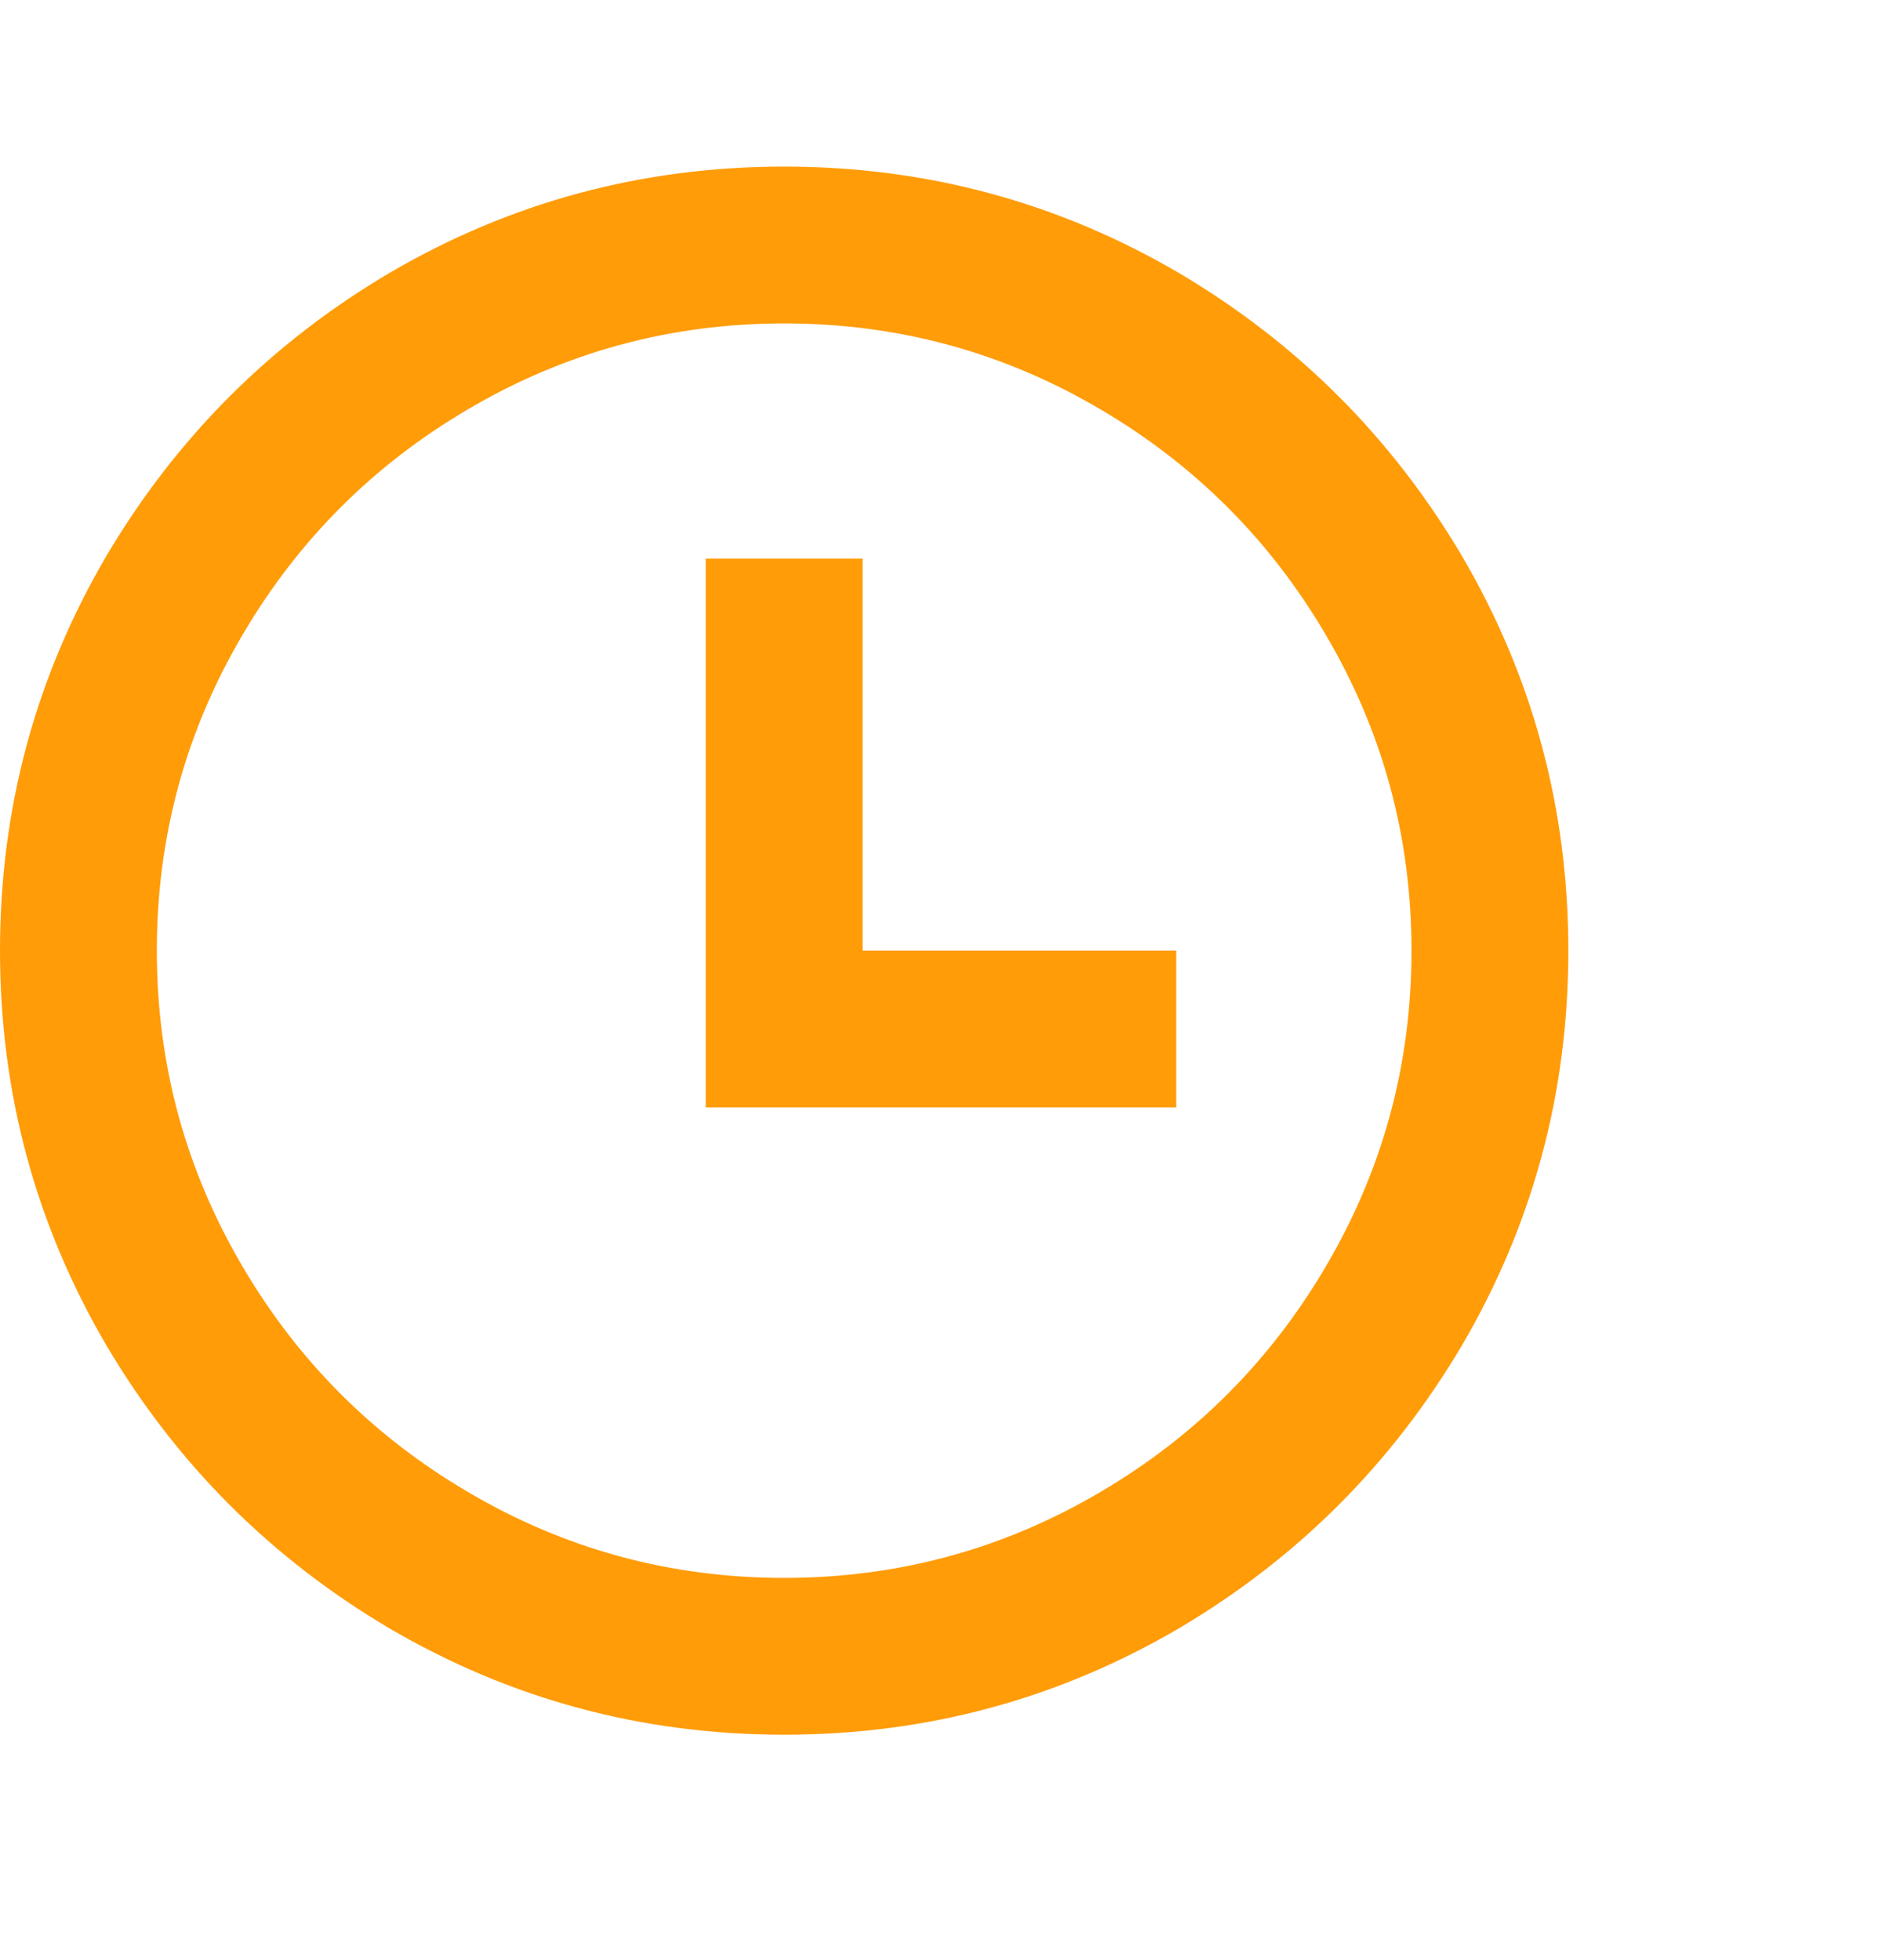 <svg width="24" height="25" viewBox="0 0 24 25" fill="none" xmlns="http://www.w3.org/2000/svg">
<path d="M10 22.125C8.187 22.125 6.507 21.672 4.96 20.765C3.453 19.872 2.253 18.672 1.36 17.165C0.453 15.618 0 13.938 0 12.125C0 10.312 0.453 8.632 1.36 7.085C2.253 5.578 3.453 4.378 4.96 3.485C6.507 2.578 8.187 2.125 10 2.125C11.813 2.125 13.493 2.578 15.04 3.485C16.547 4.378 17.747 5.578 18.64 7.085C19.547 8.632 20 10.312 20 12.125C20 13.938 19.547 15.618 18.64 17.165C17.747 18.672 16.547 19.872 15.04 20.765C13.493 21.672 11.813 22.125 10 22.125ZM10 20.125C11.453 20.125 12.8 19.758 14.04 19.025C15.24 18.318 16.193 17.365 16.9 16.165C17.633 14.925 18 13.578 18 12.125C18 10.672 17.633 9.325 16.9 8.085C16.193 6.885 15.24 5.932 14.04 5.225C12.8 4.492 11.453 4.125 10 4.125C8.547 4.125 7.2 4.492 5.96 5.225C4.76 5.932 3.807 6.885 3.1 8.085C2.367 9.325 2 10.672 2 12.125C2 13.578 2.367 14.925 3.1 16.165C3.807 17.365 4.76 18.318 5.96 19.025C7.2 19.758 8.547 20.125 10 20.125ZM11 12.125H15V14.125H9V7.125H11V12.125Z" fill="#FF9C08"/>
</svg>
